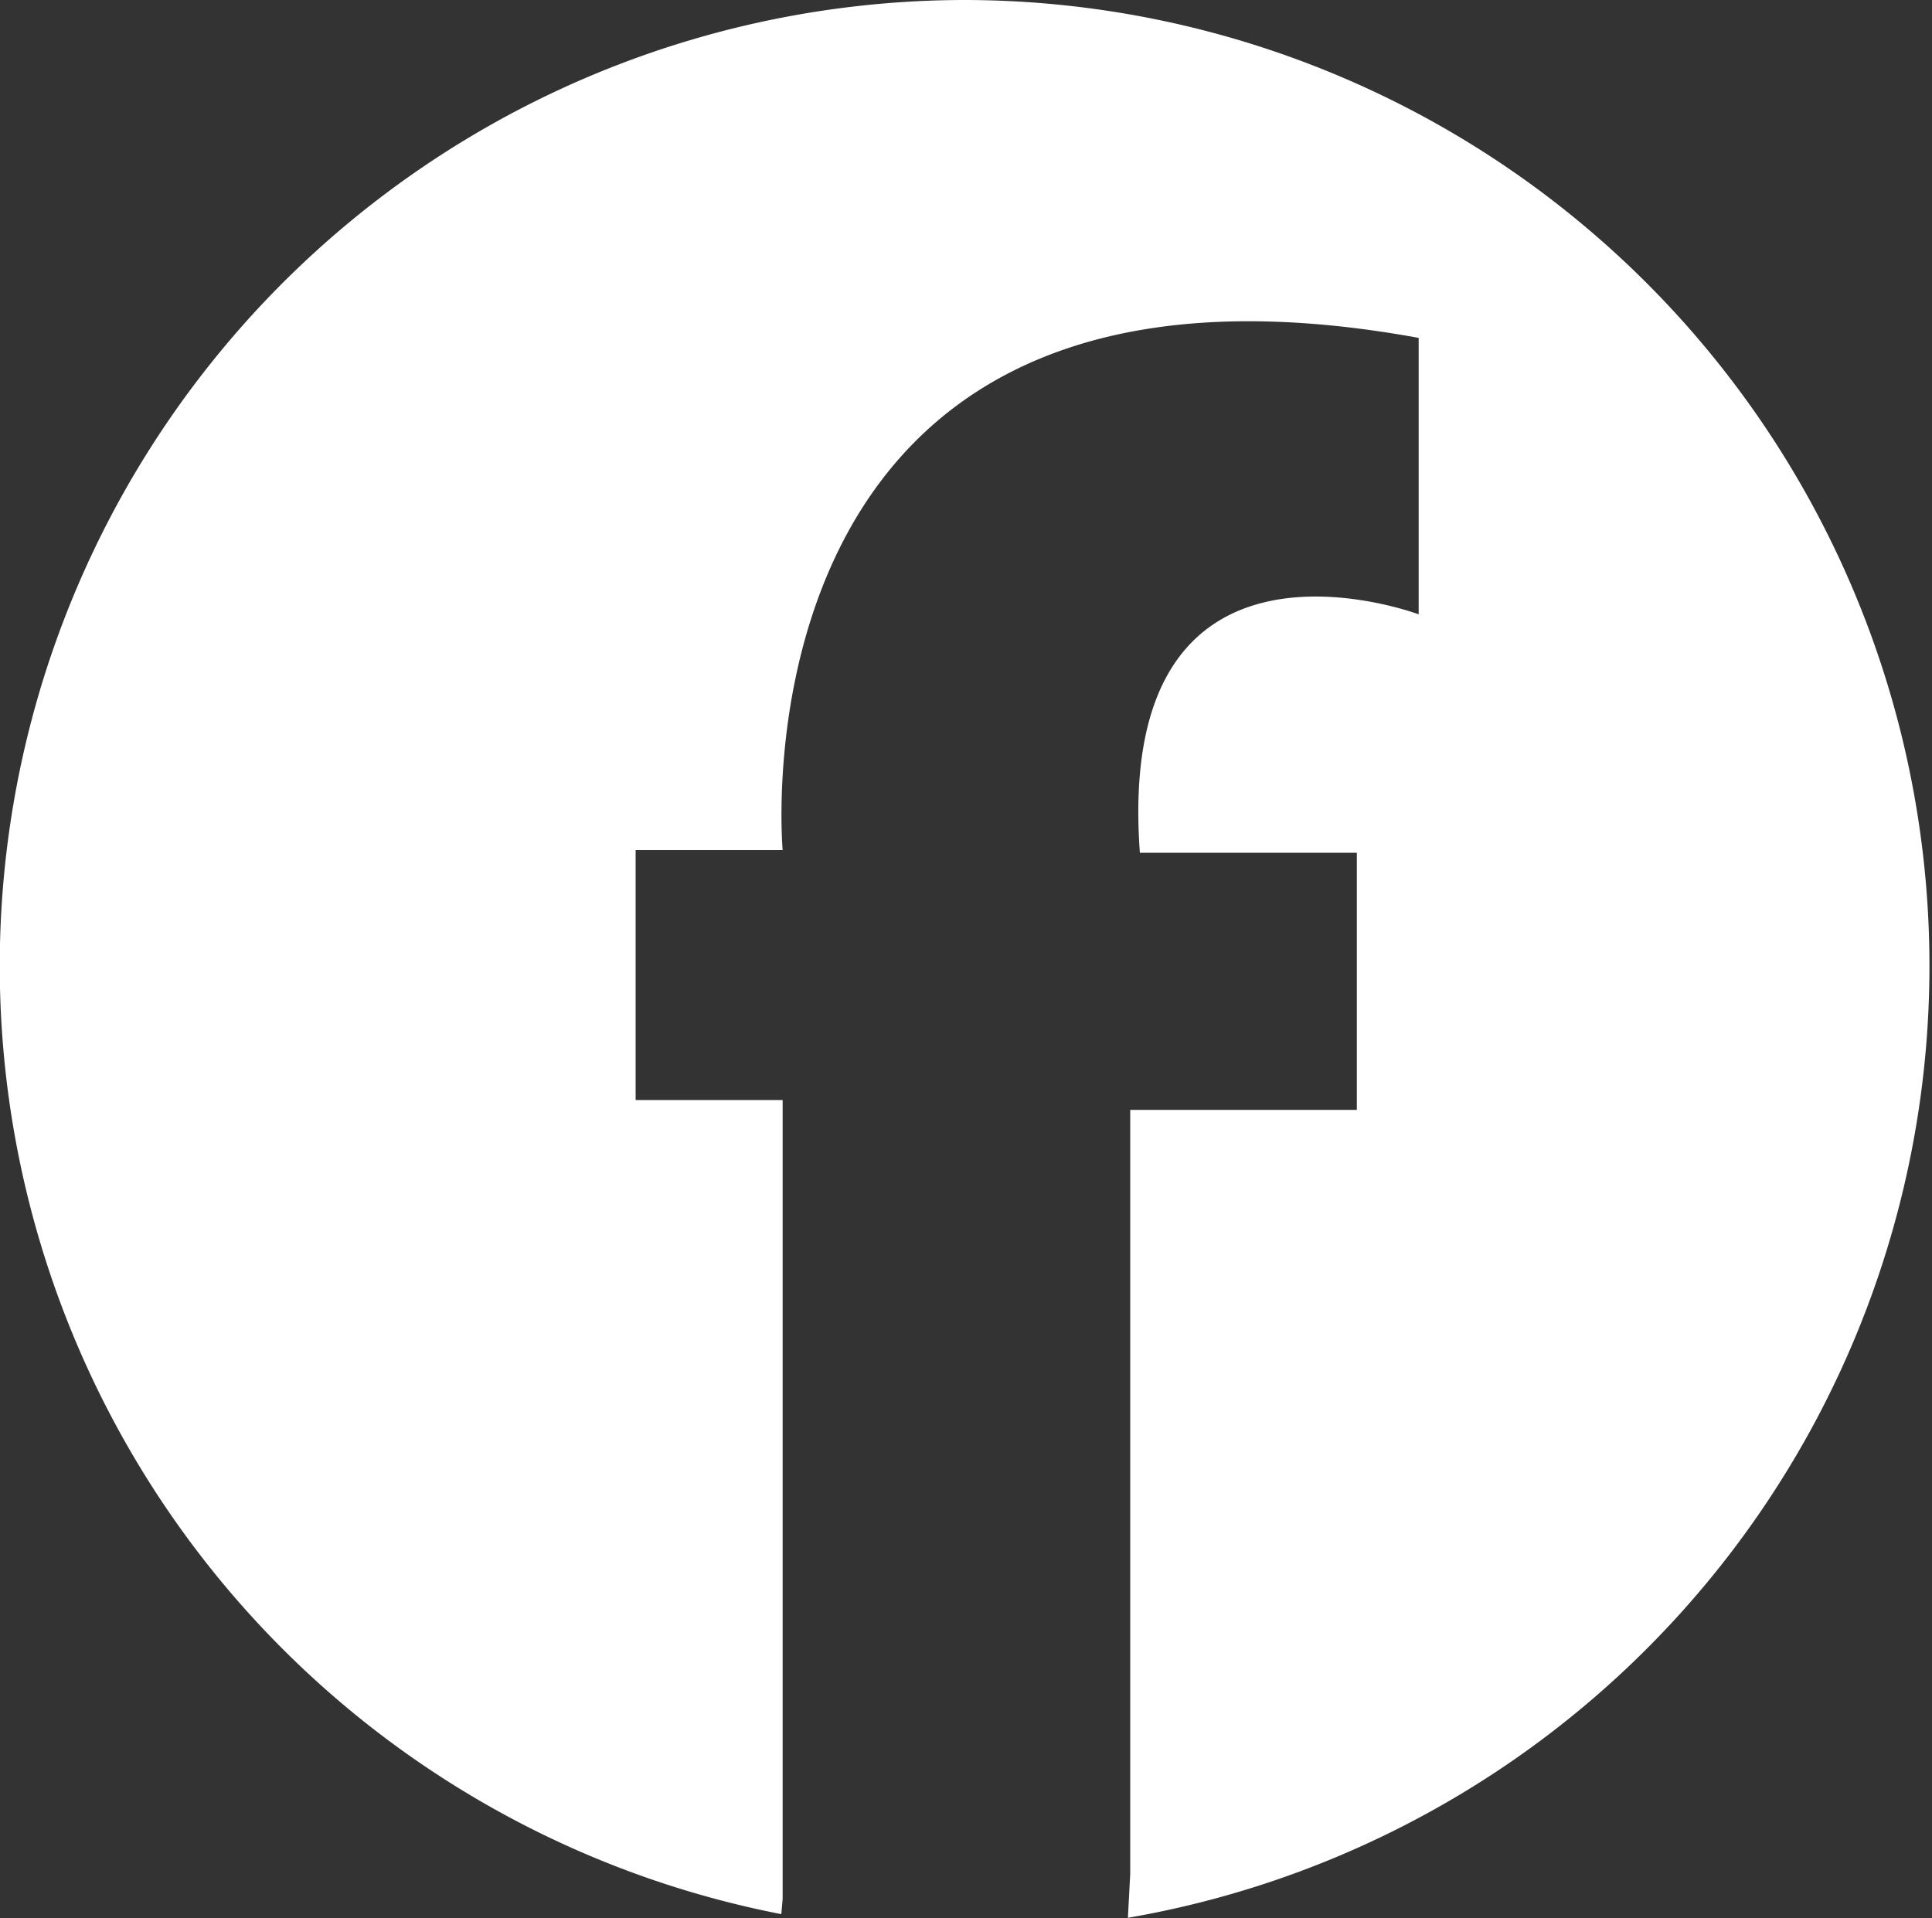 <svg xmlns="http://www.w3.org/2000/svg" viewBox="0 0 100 99.29"><rect x="0" y="0" width="100" height="99.29" fill="#333333" stroke="none"/><defs><style>.cls-1{fill:#fff;}</style></defs><title>FB_White</title><g id="Layer_2" data-name="Layer 2"><g id="Layer_12" data-name="Layer 12"><path class="cls-1" d="M50,0a50,50,0,0,0-9.56,99.08l.07-.79V56.94H32.9V44h7.61s-3-33.07,32.92-26.51V31.8S57.66,25.86,59,44.14H70.23V57.45H58.5V97l-.12,2.27A50,50,0,0,0,50,0Z"/></g></g></svg>
